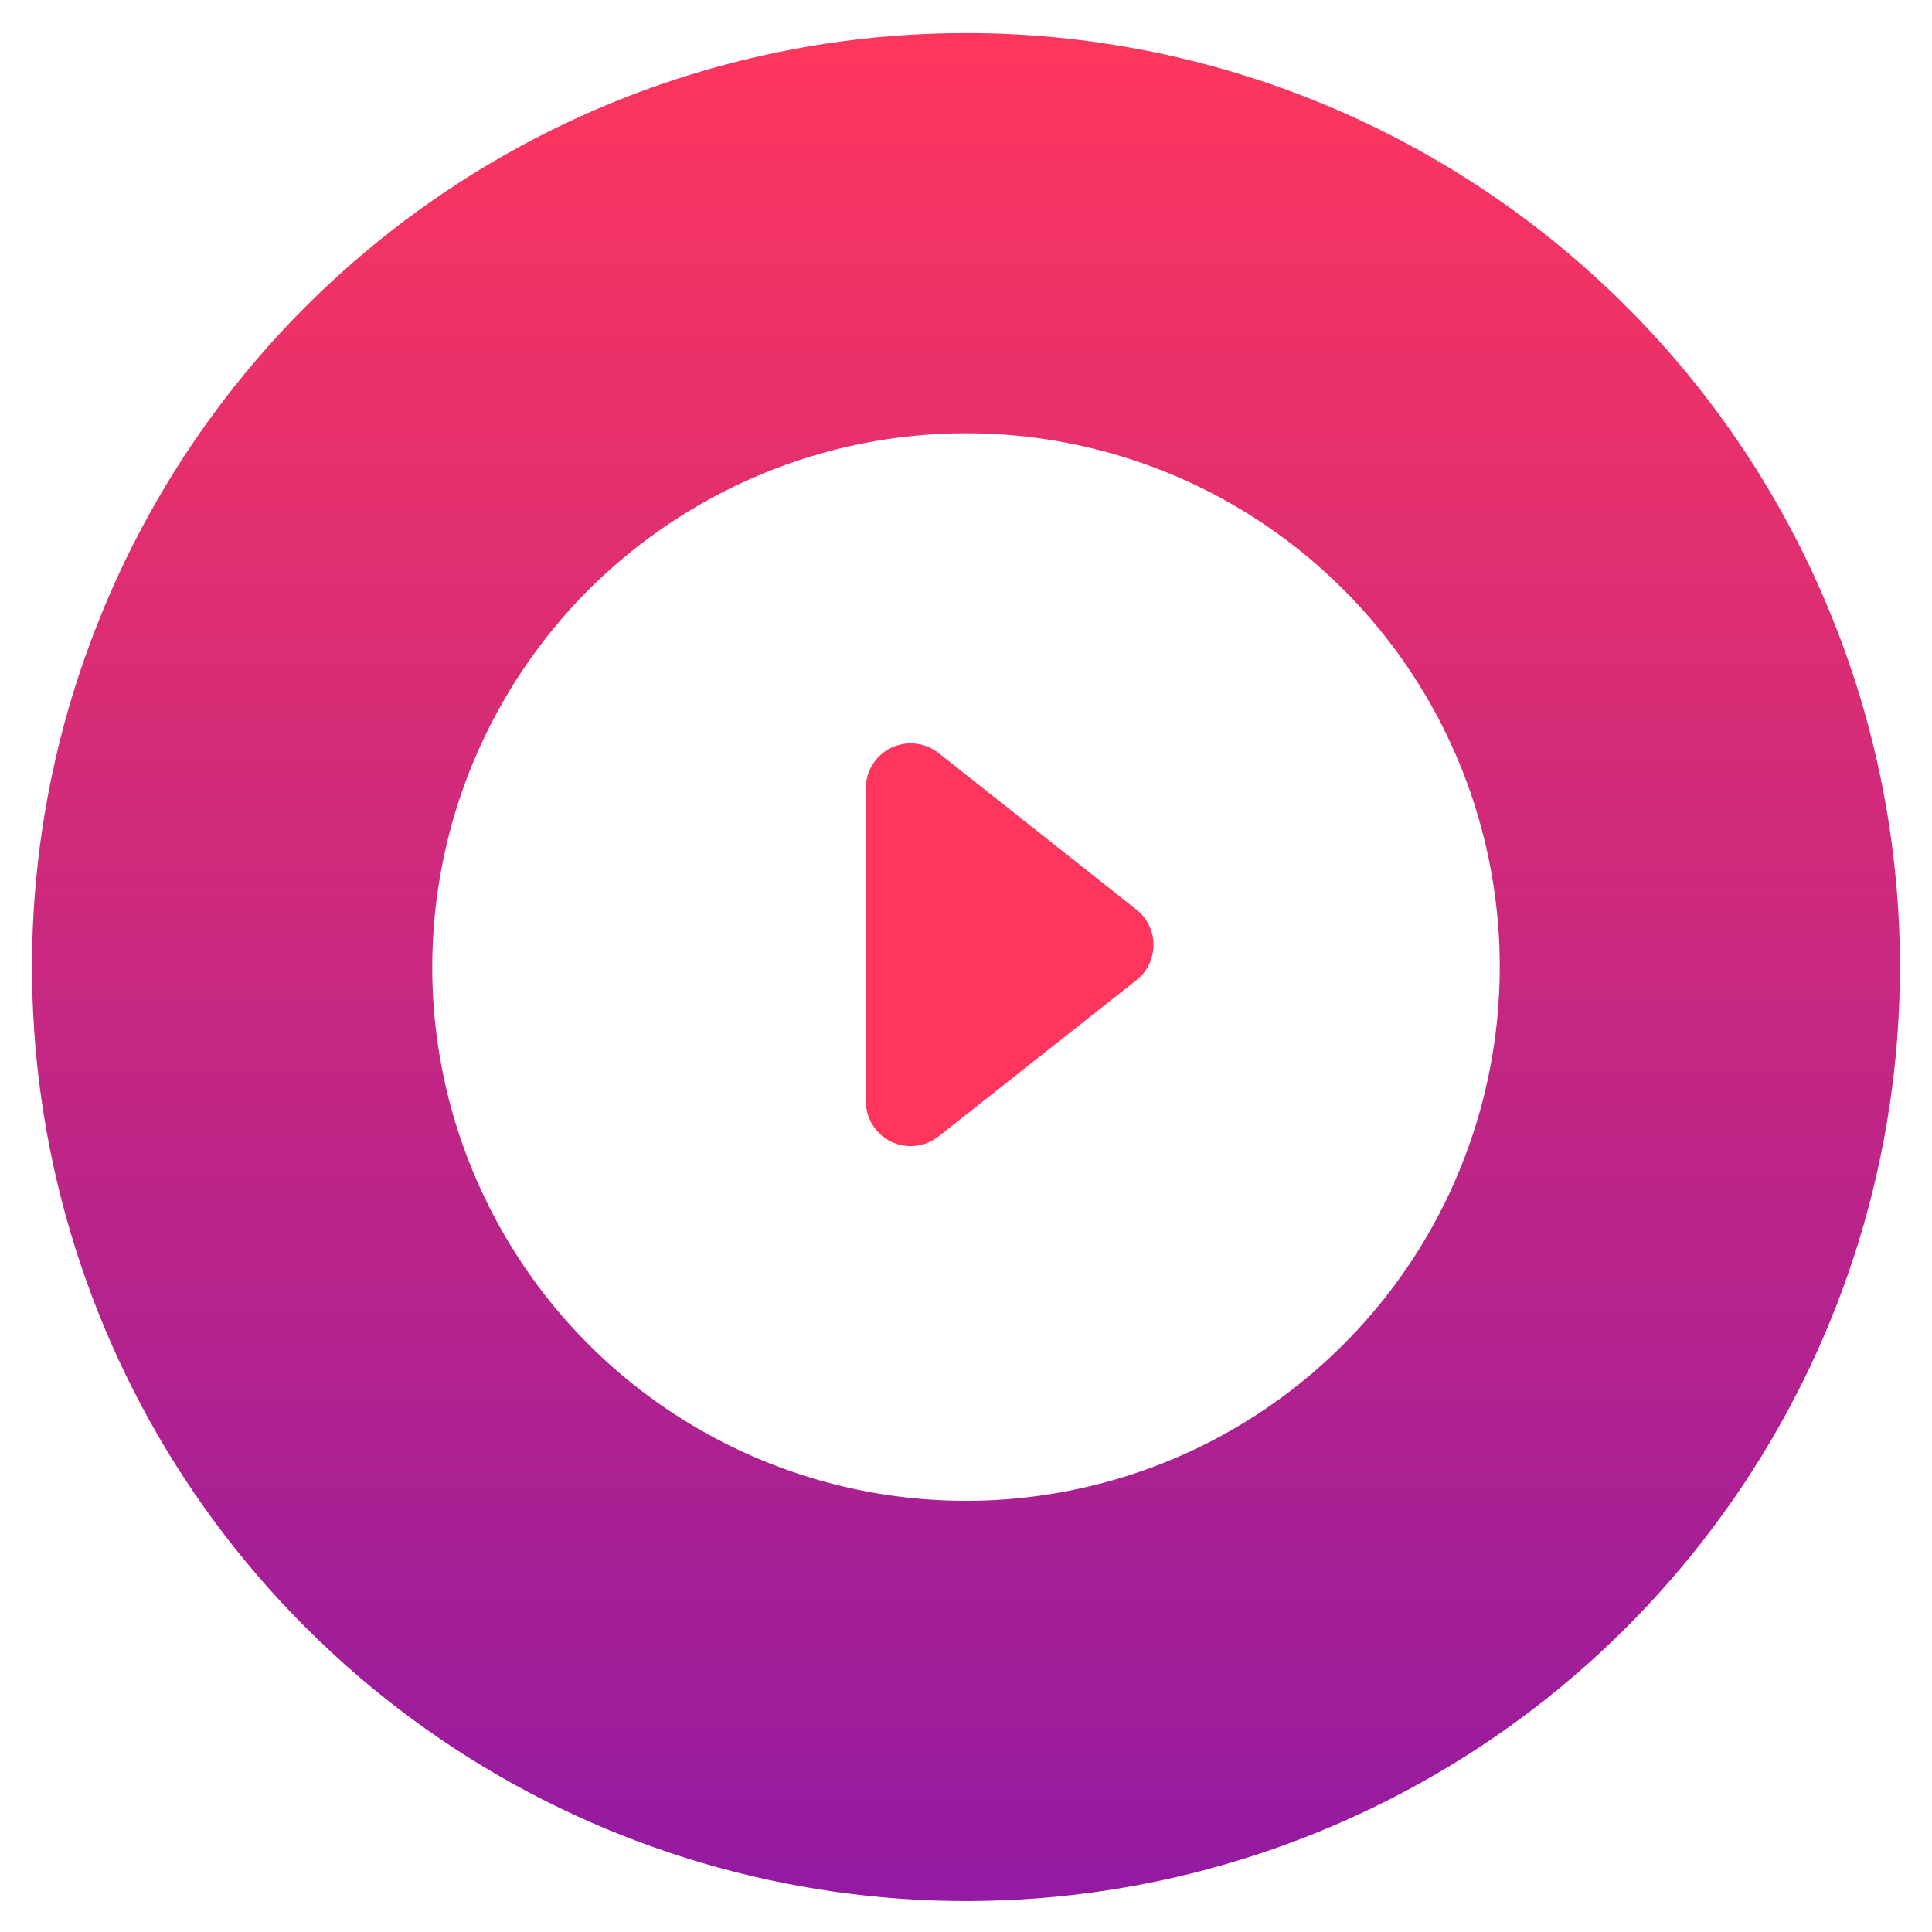 <svg xmlns="http://www.w3.org/2000/svg" viewBox="0 0 128 129" width="24" height="24">
	<defs>
		<linearGradient id="grd1" gradientUnits="userSpaceOnUse"  x1="63.99" y1="2.21" x2="63.99" y2="126.92">
			<stop offset="0" stop-color="#fe365d"  />
			<stop offset="1" stop-color="#931aa2"  />
		</linearGradient>
		<linearGradient id="grd2" gradientUnits="userSpaceOnUse"  x1="1342.861" y1="1383.427" x2="1342.861" y2="2108.945">
			<stop offset="0" stop-color="#fe365d"  />
			<stop offset="1" stop-color="#931aa2"  />
		</linearGradient>
	</defs>
	<style>
		tspan { white-space:pre }
		.shp0 { fill: url(#grd1) } 
		.shp1 { fill: url(#grd2) } 
	</style>
	<path id="Layer" fill-rule="evenodd" class="shp0" d="M64 2.21C72.19 2.21 80.3 3.82 87.86 6.95C95.43 10.09 102.3 14.68 108.09 20.47C113.89 26.26 118.48 33.13 121.61 40.7C124.75 48.26 126.36 56.37 126.36 64.56C126.36 89.78 111.17 112.52 87.87 122.18C64.57 131.84 37.75 126.5 19.91 108.67C2.07 90.83 -3.27 64.01 6.39 40.71C16.04 17.4 38.78 2.21 64 2.21ZM64 28.93C59.32 28.93 54.69 29.86 50.37 31.65C46.05 33.44 42.12 36.07 38.81 39.37C35.5 42.68 32.88 46.61 31.08 50.93C29.29 55.25 28.37 59.88 28.36 64.56C28.36 78.98 37.04 91.97 50.35 97.49C63.67 103.01 79 99.97 89.2 89.77C99.39 79.58 102.44 64.25 96.93 50.93C91.41 37.61 78.42 28.93 64 28.93Z" />
	<path id="Layer" class="shp1" d="M75.41 60.76L62.13 50.25C61.69 49.91 61.16 49.71 60.61 49.65C60.06 49.59 59.5 49.69 59 49.93C58.5 50.17 58.08 50.55 57.78 51.02C57.48 51.48 57.32 52.03 57.31 52.58L57.31 73.58C57.32 74.13 57.48 74.68 57.78 75.14C58.08 75.61 58.5 75.99 59 76.23C59.5 76.47 60.06 76.57 60.61 76.51C61.16 76.45 61.69 76.25 62.13 75.91L75.41 65.42C75.76 65.14 76.04 64.78 76.23 64.38C76.42 63.98 76.52 63.54 76.52 63.09C76.52 62.64 76.42 62.2 76.23 61.8C76.04 61.4 75.76 61.04 75.41 60.76Z" />
</svg>